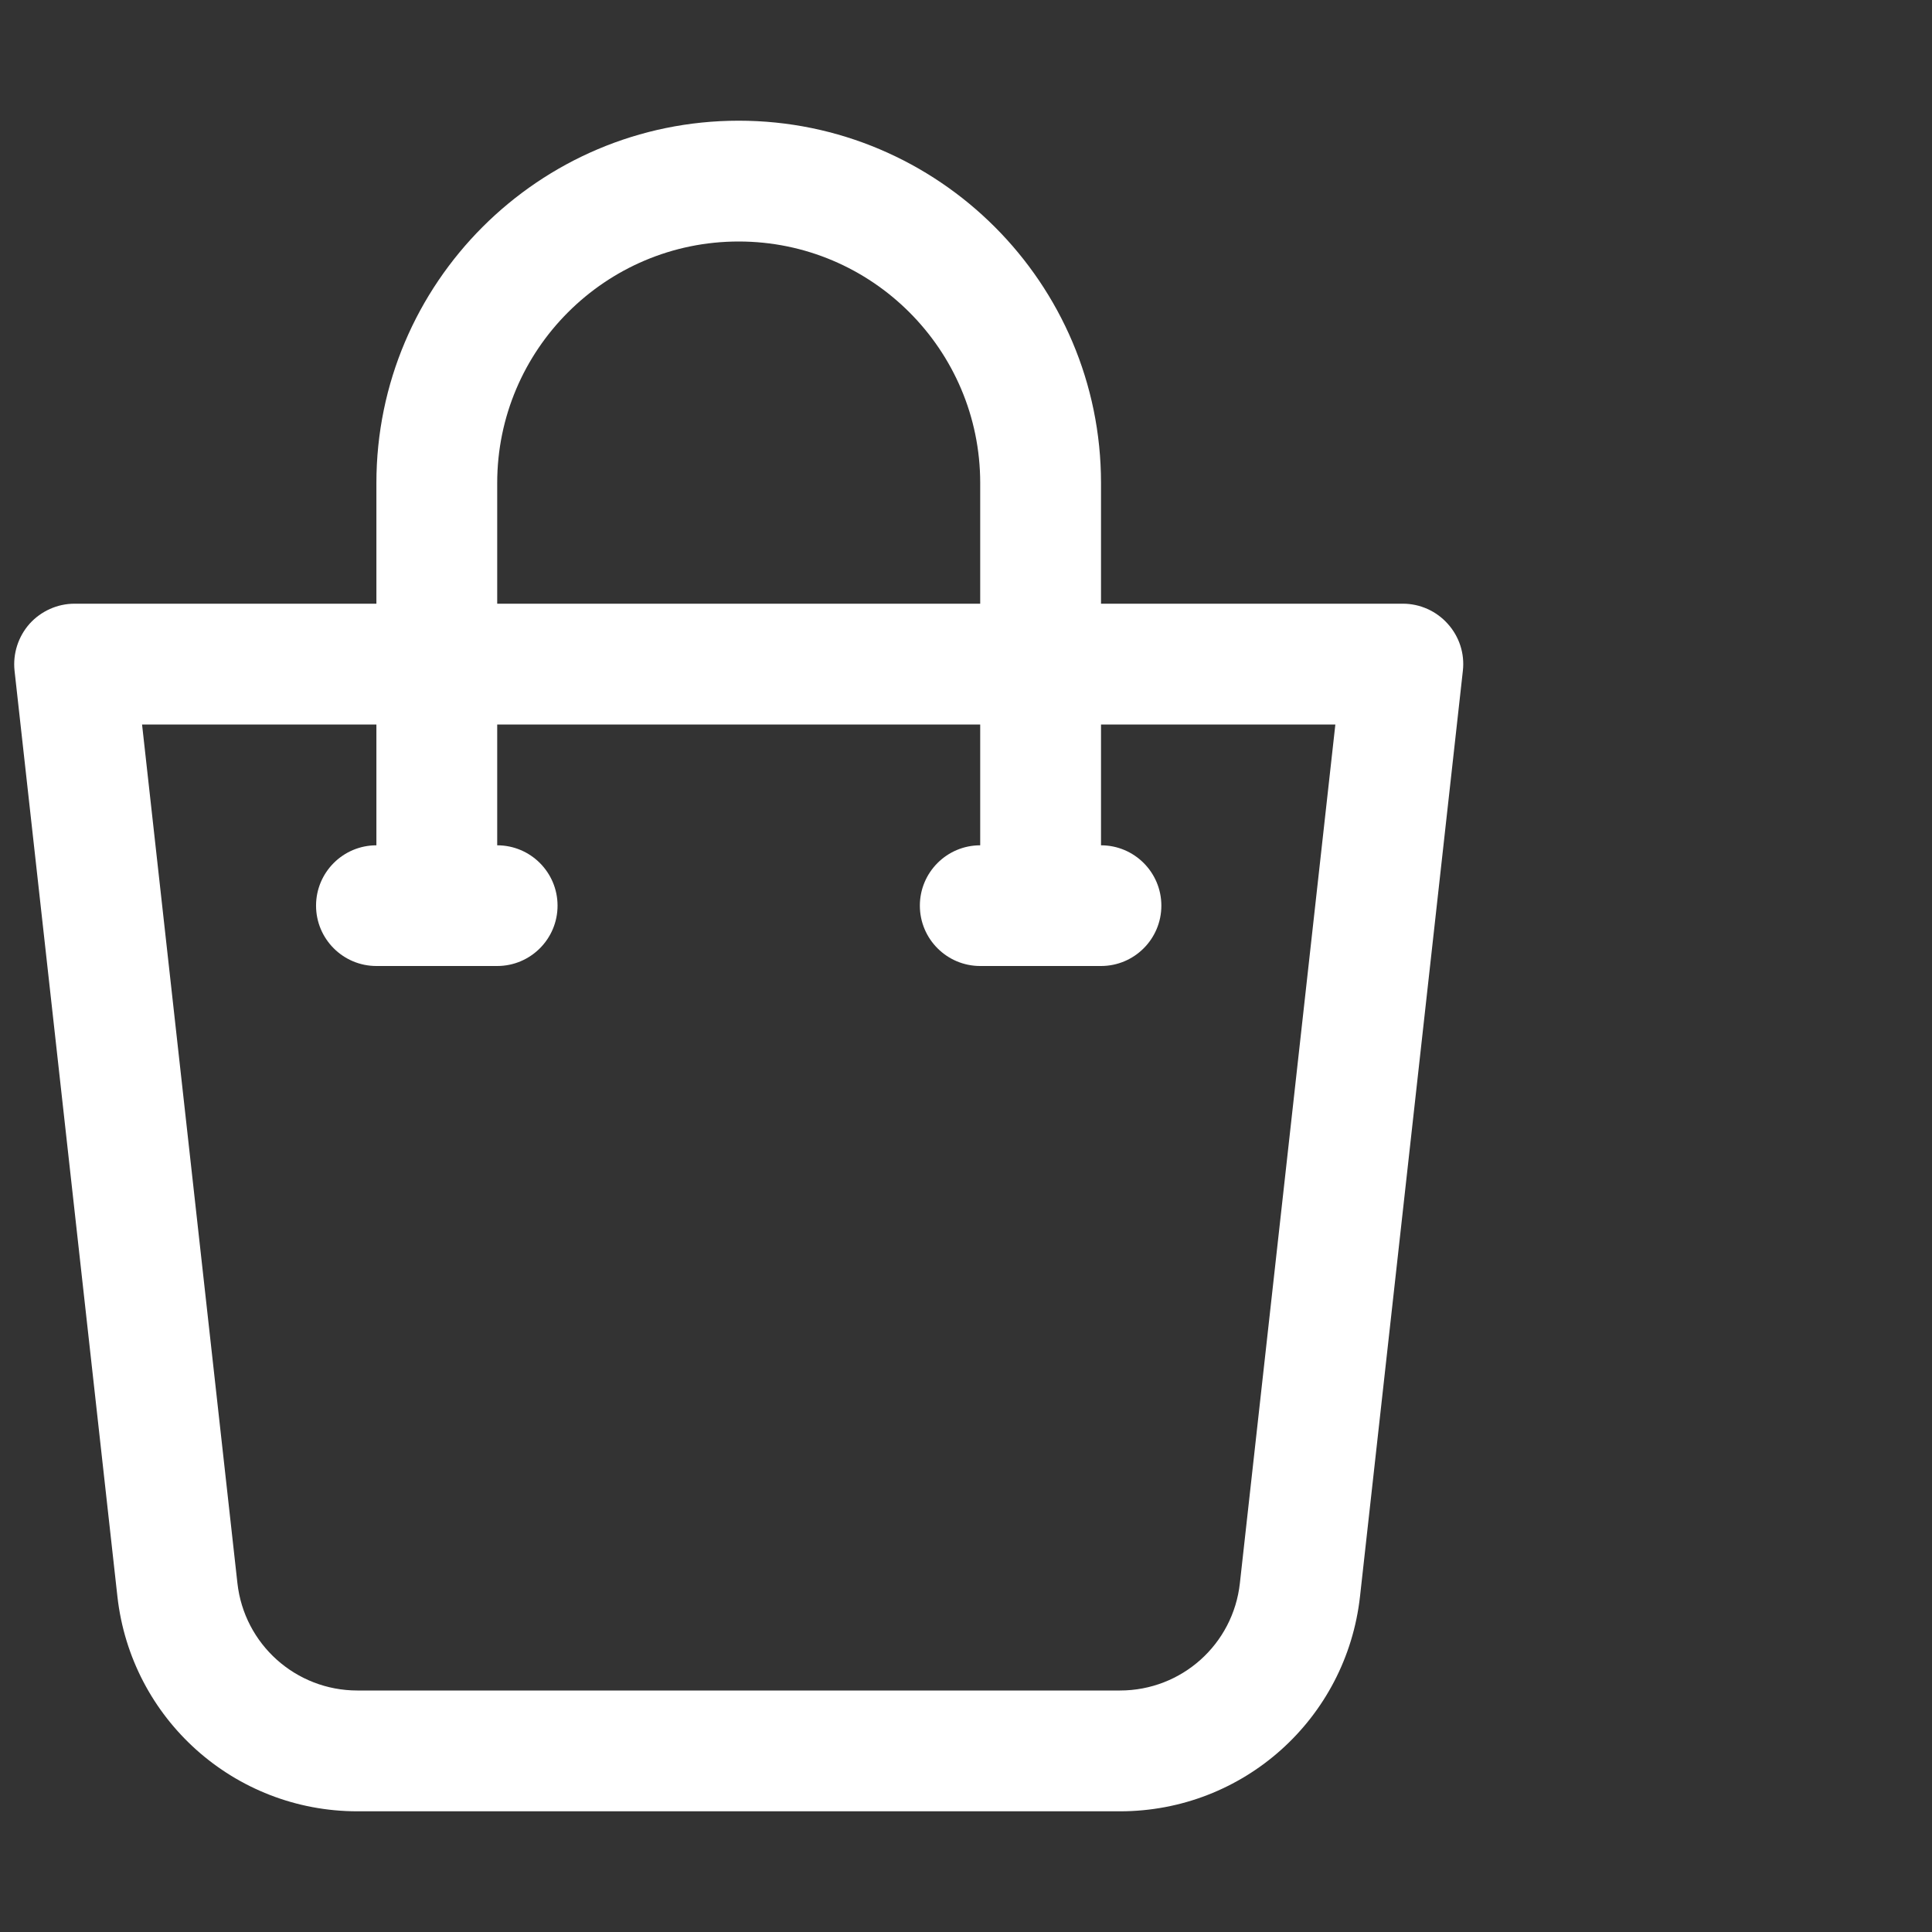 <svg width="17" height="17" viewBox="0 0 17 17" fill="none" xmlns="http://www.w3.org/2000/svg">
<rect x="0" y="0" width="17" height="17" fill="#333333" stroke="none"/>
<path d="M3.145 15.938H9.855C10.94 15.938 11.847 15.125 11.967 14.047L12.872 5.902C12.889 5.752 12.841 5.602 12.739 5.489C12.639 5.377 12.495 5.312 12.344 5.312H9.688V4.25C9.688 2.492 8.258 1.062 6.5 1.062C4.742 1.062 3.312 2.492 3.312 4.25V5.312H0.656C0.505 5.312 0.361 5.377 0.26 5.489C0.16 5.602 0.112 5.752 0.128 5.902L1.033 14.047C1.153 15.125 2.061 15.938 3.145 15.938ZM4.375 4.25C4.375 3.078 5.328 2.125 6.5 2.125C7.672 2.125 8.625 3.078 8.625 4.25V5.312H4.375V4.25ZM3.312 6.375V7.438C3.019 7.438 2.781 7.676 2.781 7.969C2.781 8.262 3.019 8.5 3.312 8.5H4.375C4.668 8.5 4.906 8.262 4.906 7.969C4.906 7.676 4.668 7.438 4.375 7.438V6.375H8.625V7.438C8.332 7.438 8.094 7.676 8.094 7.969C8.094 8.262 8.332 8.5 8.625 8.5H9.688C9.981 8.5 10.219 8.262 10.219 7.969C10.219 7.676 9.981 7.438 9.688 7.438V6.375H11.75L10.91 13.93C10.851 14.469 10.397 14.875 9.855 14.875H3.145C2.603 14.875 2.149 14.469 2.089 13.93L1.25 6.375H3.312Z" fill="white"/>
</svg>
